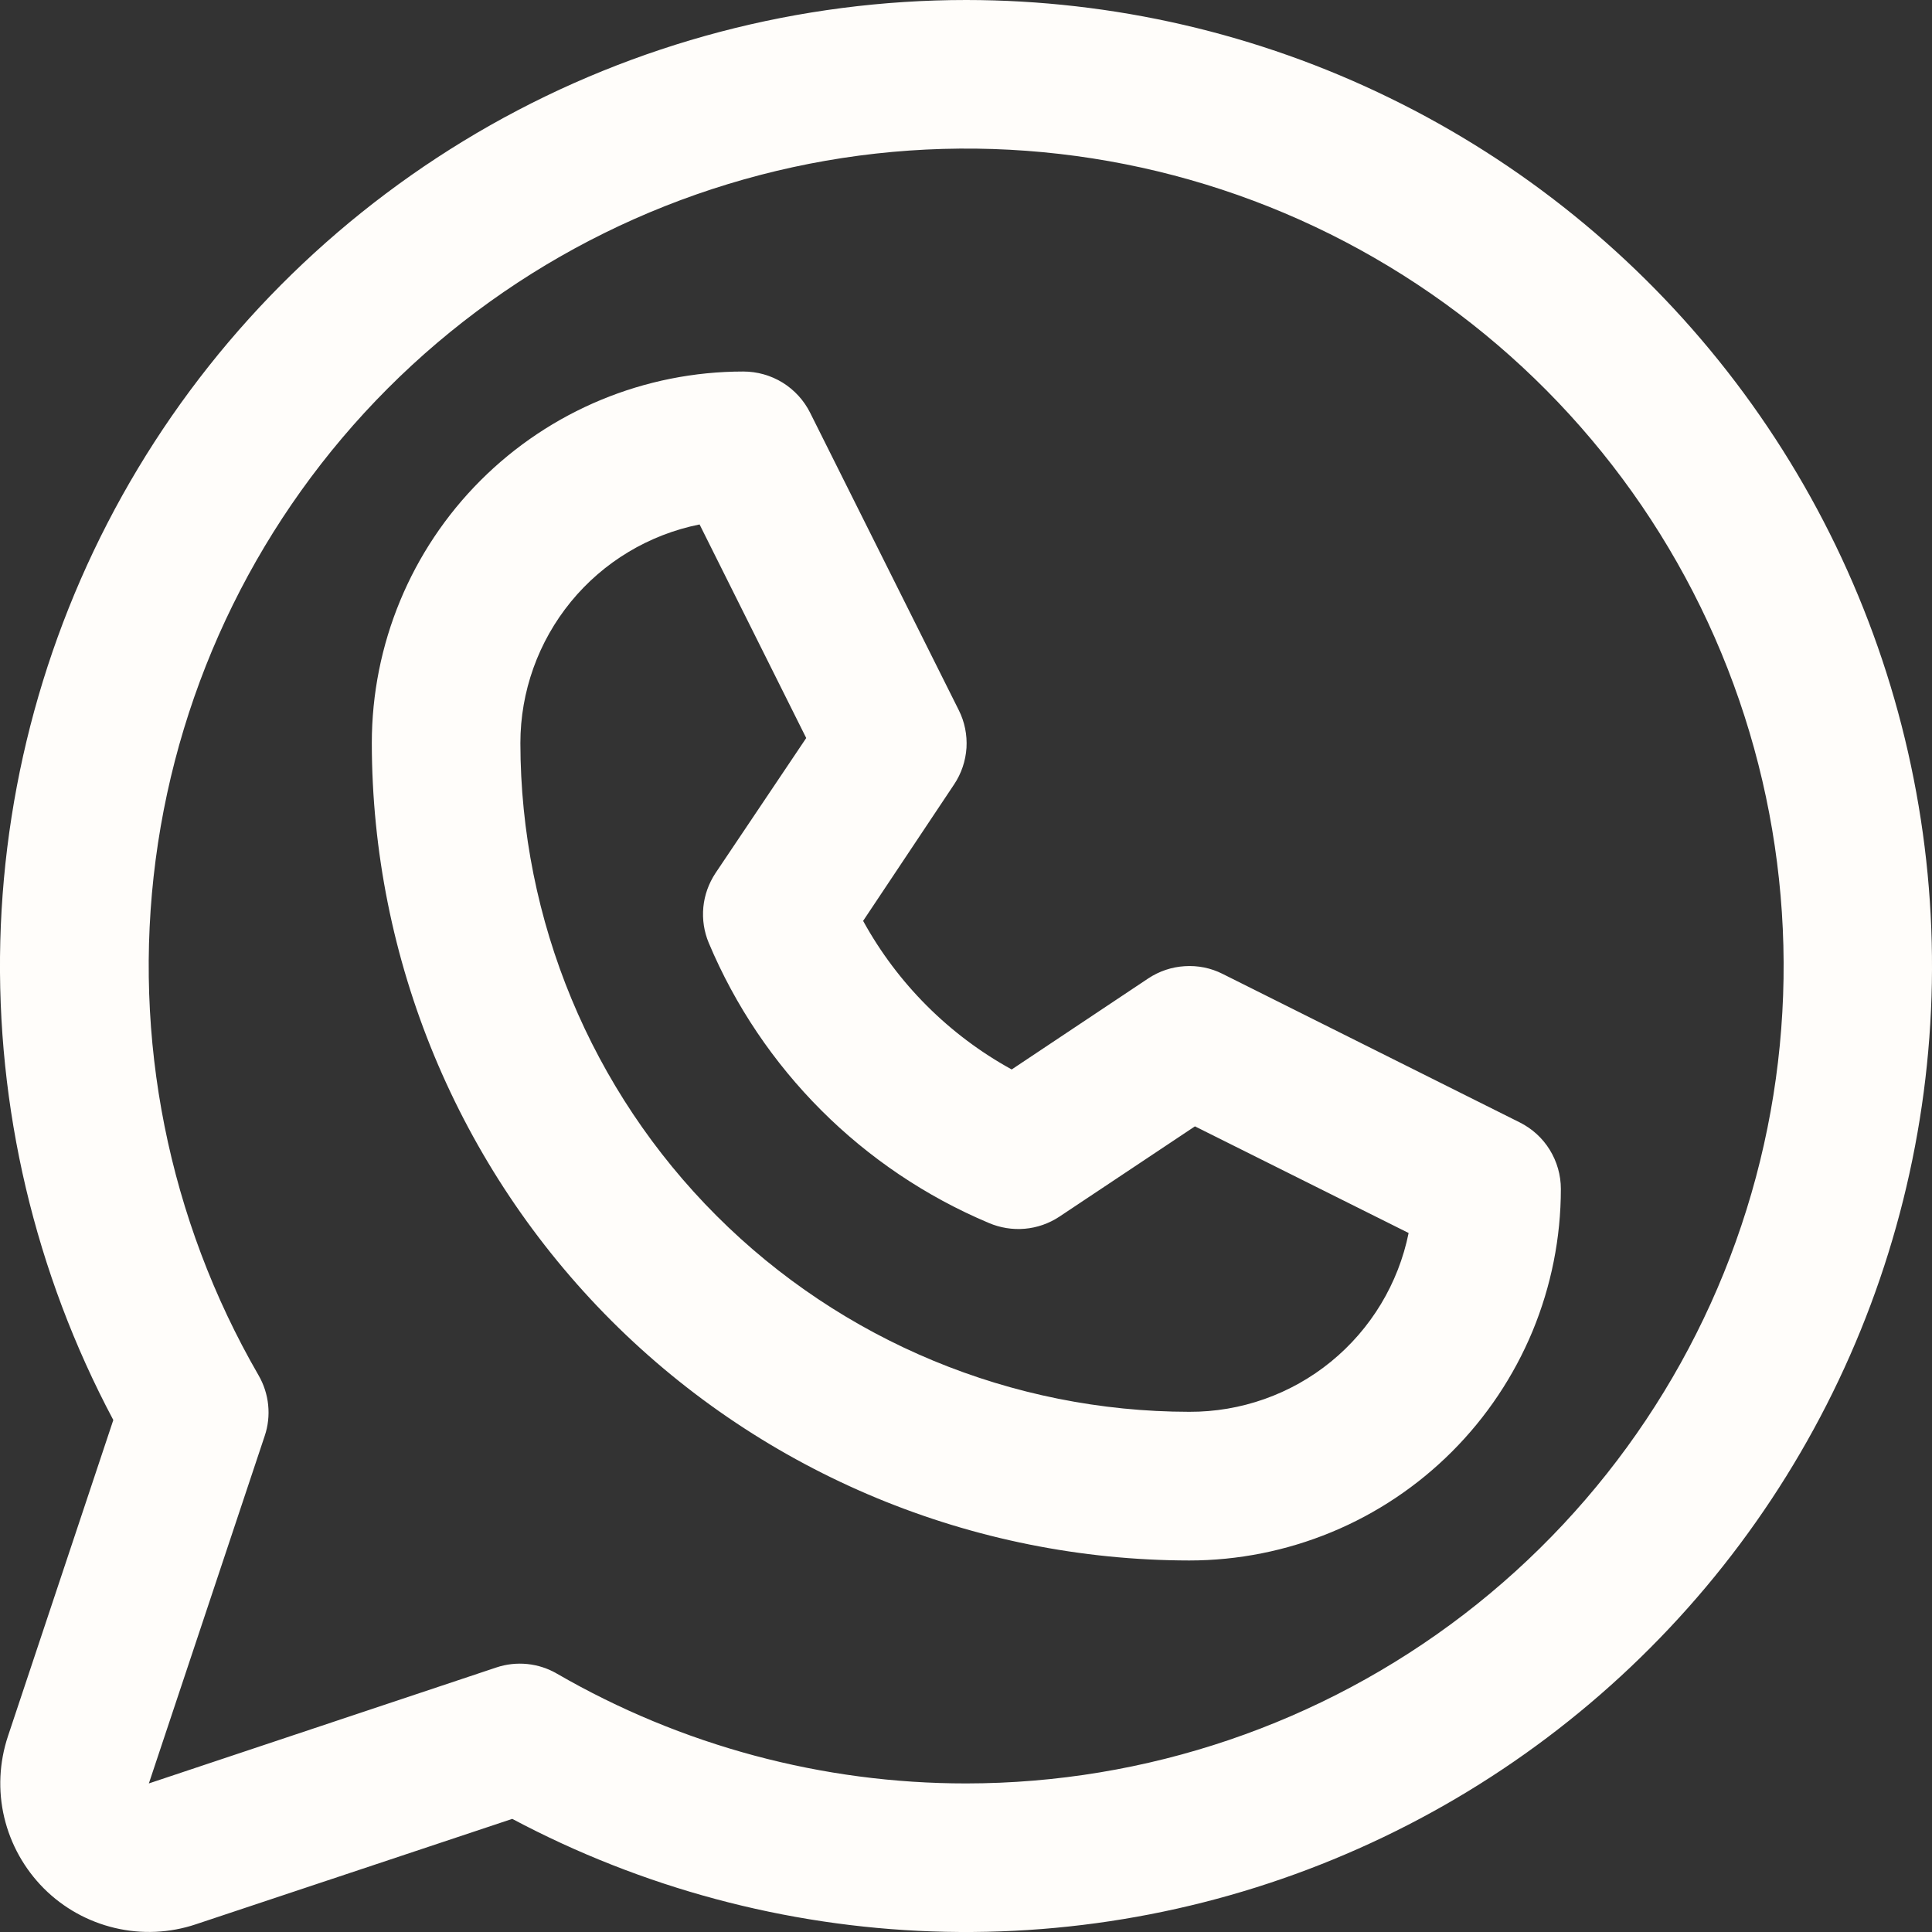 <svg width="20" height="20" viewBox="0 0 20 20" fill="none" xmlns="http://www.w3.org/2000/svg">
	<rect x="0" y="0" width="20" height="20" fill="#333333" stroke="none"/>
	<path d="M15.732 11.619L12.655 10.081C12.534 10.02 12.399 9.993 12.264 10.002C12.129 10.01 11.999 10.054 11.886 10.129L10.473 11.071C9.825 10.715 9.291 10.181 8.935 9.533L9.877 8.12C9.952 8.008 9.996 7.877 10.005 7.742C10.013 7.607 9.986 7.472 9.925 7.351L8.387 4.274C8.323 4.145 8.224 4.037 8.102 3.961C7.98 3.886 7.839 3.846 7.695 3.846C6.675 3.846 5.697 4.251 4.975 4.973C4.254 5.694 3.849 6.672 3.849 7.692C3.851 9.936 4.744 12.086 6.33 13.673C7.917 15.259 10.068 16.151 12.311 16.154C12.816 16.154 13.316 16.054 13.783 15.861C14.25 15.668 14.674 15.384 15.031 15.027C15.388 14.67 15.671 14.246 15.865 13.78C16.058 13.313 16.158 12.813 16.158 12.308C16.158 12.165 16.118 12.025 16.043 11.903C15.968 11.781 15.86 11.683 15.732 11.619ZM12.311 14.615C10.475 14.613 8.715 13.883 7.417 12.585C6.119 11.287 5.389 9.528 5.387 7.692C5.387 7.159 5.572 6.642 5.91 6.229C6.248 5.816 6.719 5.534 7.242 5.429L8.346 7.64L7.407 9.038C7.337 9.144 7.293 9.265 7.281 9.391C7.269 9.517 7.288 9.644 7.337 9.761C7.887 11.069 8.928 12.109 10.236 12.66C10.353 12.71 10.481 12.731 10.608 12.72C10.736 12.709 10.858 12.666 10.965 12.596L12.37 11.66L14.582 12.764C14.476 13.287 14.192 13.758 13.778 14.096C13.364 14.434 12.845 14.617 12.311 14.615ZM10.003 2.38149e-07C8.277 -0 6.579 0.446 5.076 1.296C3.574 2.147 2.316 3.371 1.427 4.851C0.538 6.331 0.048 8.016 0.003 9.742C-0.041 11.468 0.362 13.176 1.173 14.7L0.082 17.974C-0.008 18.245 -0.022 18.536 0.044 18.814C0.11 19.092 0.252 19.346 0.454 19.549C0.656 19.751 0.91 19.892 1.188 19.958C1.466 20.024 1.757 20.011 2.028 19.92L5.303 18.829C6.644 19.542 8.13 19.941 9.648 19.994C11.167 20.047 12.677 19.754 14.065 19.136C15.453 18.519 16.682 17.593 17.659 16.43C18.636 15.266 19.334 13.896 19.702 12.422C20.07 10.948 20.098 9.41 19.782 7.924C19.467 6.438 18.817 5.043 17.882 3.846C16.947 2.649 15.752 1.68 14.386 1.014C13.021 0.347 11.522 0.001 10.003 2.38149e-07ZM10.003 18.462C8.515 18.463 7.054 18.071 5.766 17.326C5.672 17.271 5.567 17.237 5.459 17.226C5.35 17.215 5.241 17.227 5.137 17.262L1.541 18.462L2.74 14.865C2.775 14.762 2.787 14.653 2.776 14.544C2.765 14.436 2.731 14.331 2.676 14.236C1.744 12.624 1.369 10.749 1.611 8.902C1.853 7.054 2.698 5.339 4.014 4.021C5.331 2.702 7.046 1.856 8.893 1.611C10.74 1.367 12.616 1.739 14.229 2.67C15.843 3.601 17.105 5.038 17.819 6.759C18.532 8.48 18.658 10.388 18.177 12.187C17.695 13.987 16.633 15.577 15.155 16.712C13.677 17.846 11.866 18.461 10.003 18.462Z" fill="#FFFDFA"/>
</svg>
